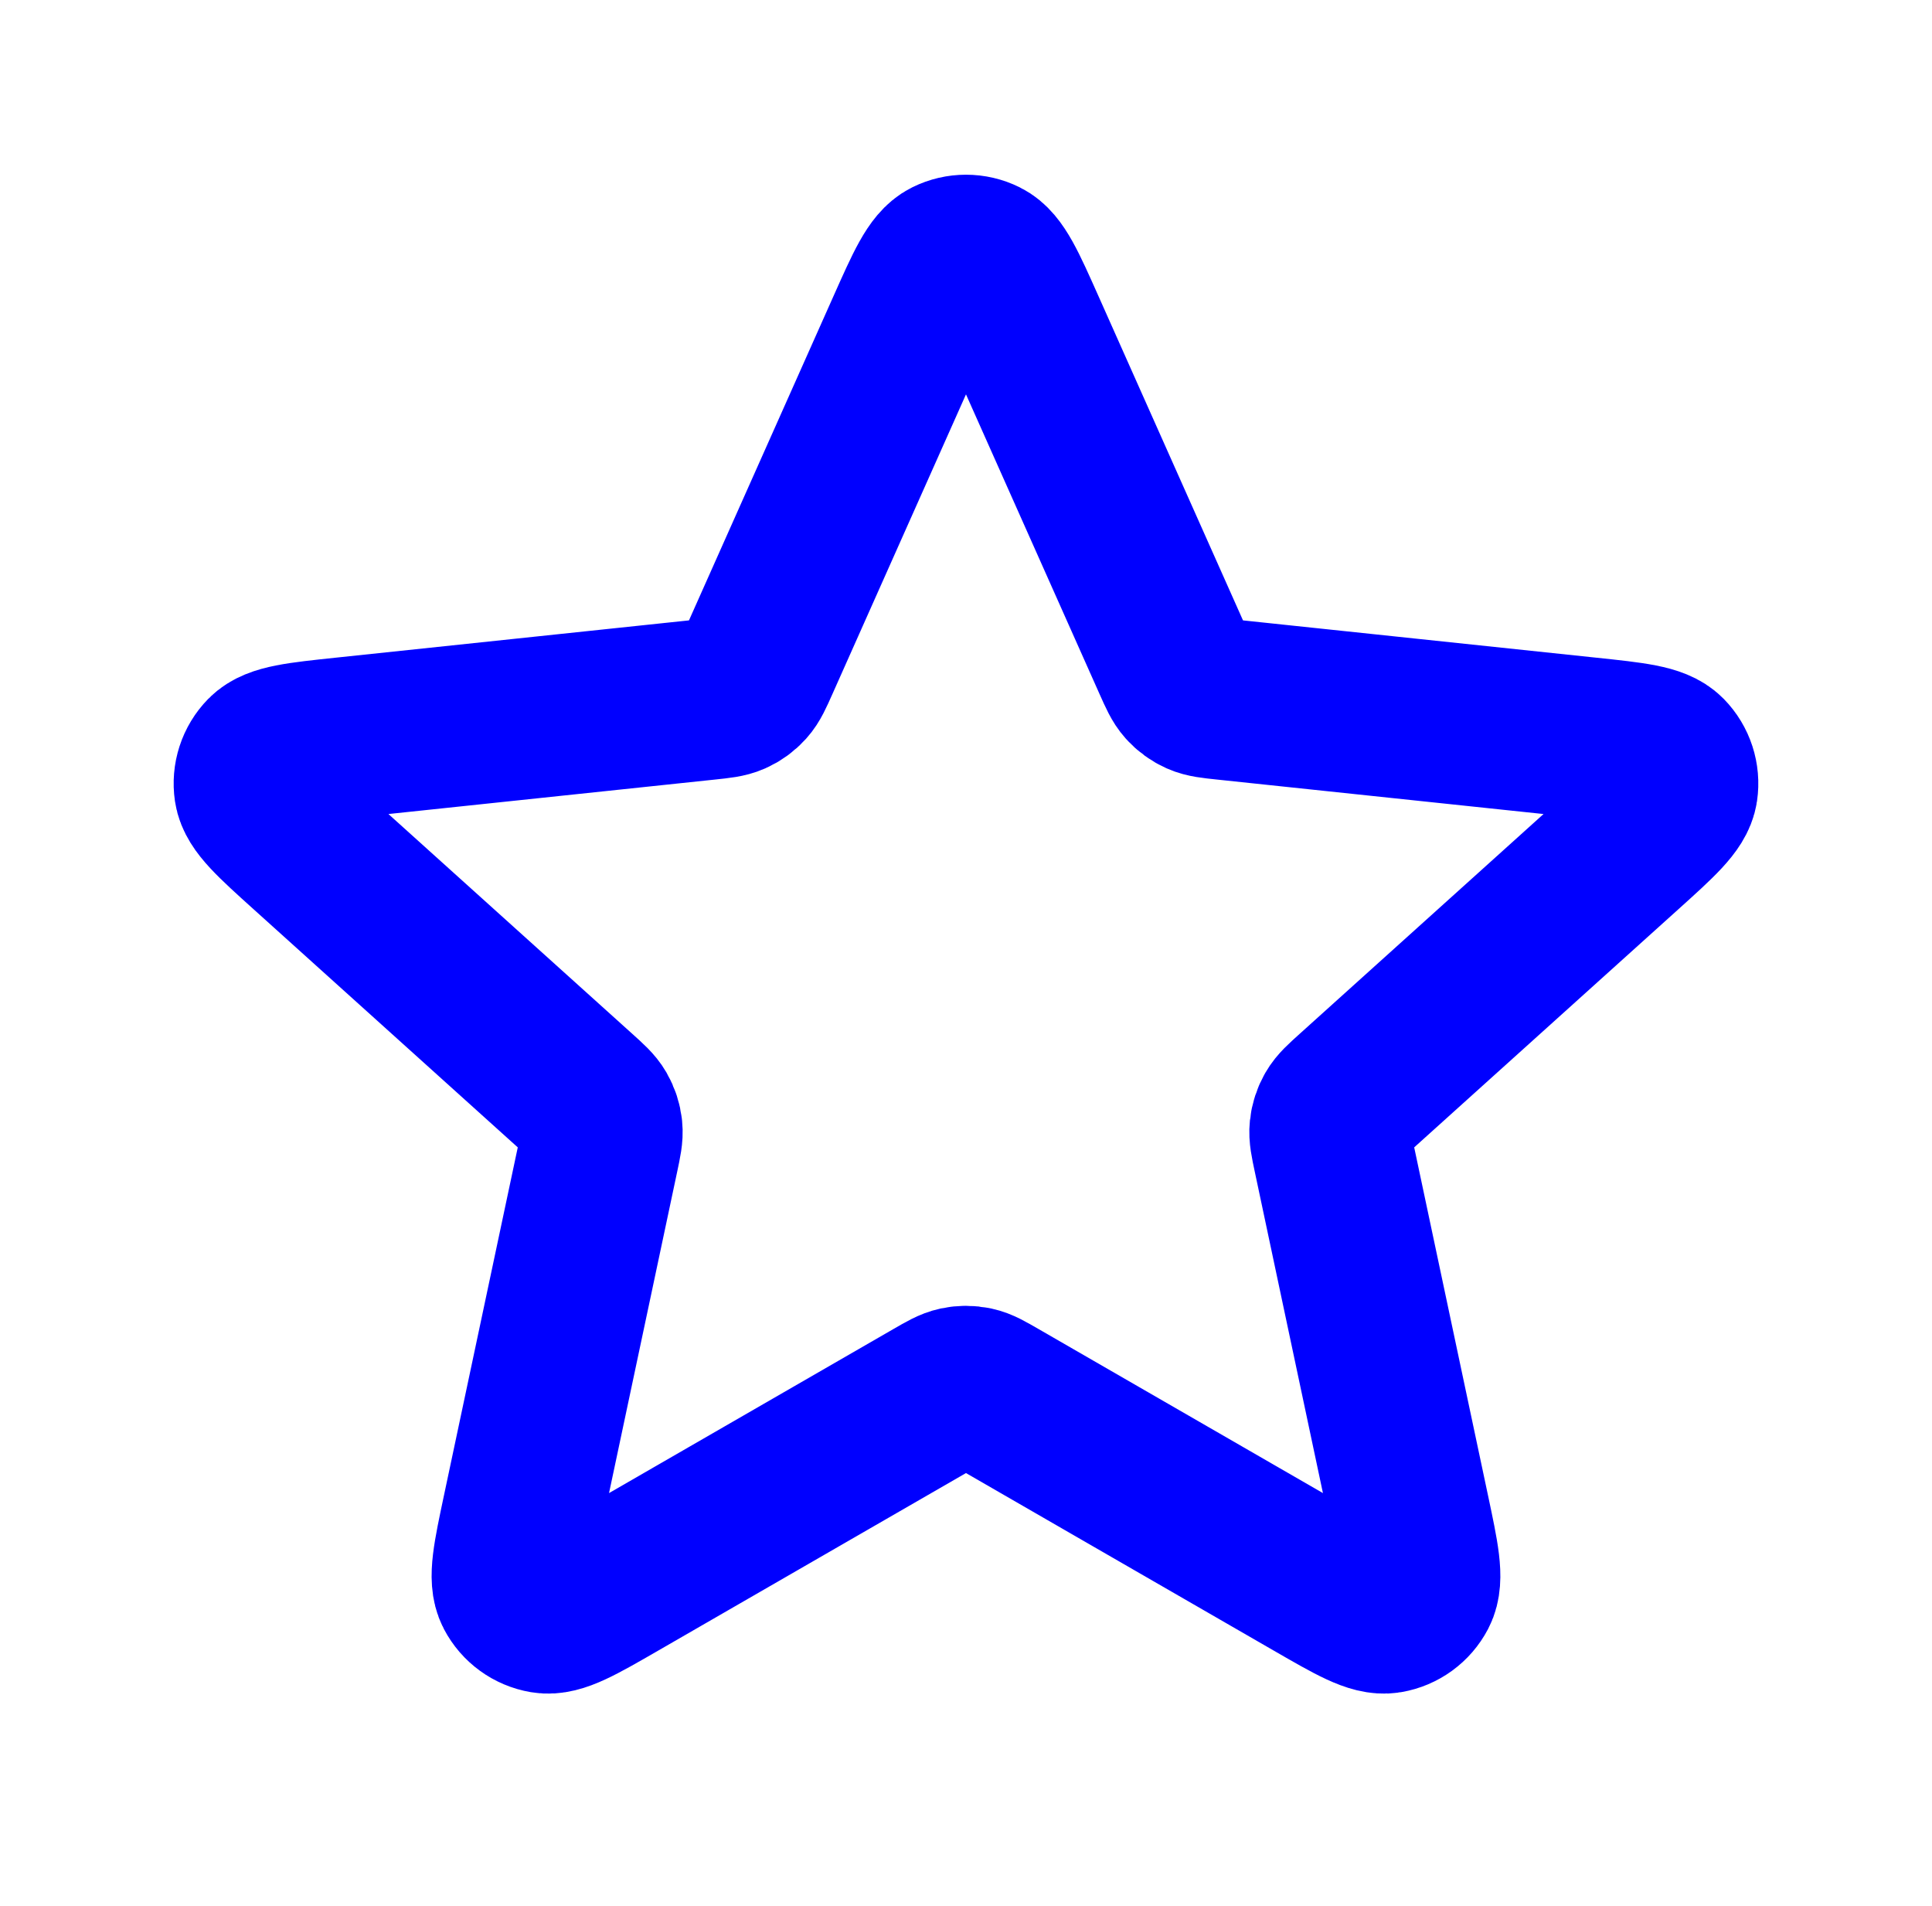 <svg width="800" height="789" viewBox="0 0 800 789" fill="none" xmlns="http://www.w3.org/2000/svg">
<path d="M375.637 136.038C383.353 118.726 387.213 110.069 392.587 107.404C397.253 105.088 402.733 105.088 407.4 107.404C412.773 110.069 416.633 118.726 424.35 136.038L485.817 273.936C488.1 279.054 489.24 281.613 491.007 283.573C492.567 285.307 494.477 286.694 496.607 287.643C499.017 288.716 501.803 289.01 507.377 289.598L657.52 305.445C676.37 307.435 685.793 308.429 689.99 312.716C693.633 316.439 695.327 321.652 694.567 326.807C693.693 332.74 686.653 339.083 672.573 351.773L560.417 452.847C556.257 456.597 554.173 458.473 552.857 460.757C551.69 462.78 550.96 465.023 550.717 467.343C550.44 469.967 551.02 472.707 552.183 478.19L583.51 625.88C587.443 644.423 589.41 653.693 586.63 659.007C584.213 663.627 579.78 666.847 574.643 667.717C568.73 668.717 560.52 663.983 544.1 654.513L413.317 579.08C408.463 576.28 406.037 574.883 403.457 574.333C401.173 573.85 398.813 573.85 396.53 574.333C393.95 574.883 391.523 576.28 386.67 579.08L255.887 654.513C239.468 663.983 231.258 668.717 225.345 667.717C220.208 666.847 215.773 663.627 213.358 659.007C210.579 653.693 212.545 644.423 216.478 625.88L247.803 478.19C248.966 472.707 249.547 469.967 249.271 467.343C249.027 465.023 248.298 462.78 247.131 460.757C245.813 458.473 243.732 456.597 239.569 452.847L127.415 351.773C113.335 339.083 106.295 332.74 105.419 326.807C104.659 321.652 106.353 316.439 109.998 312.716C114.194 308.429 123.619 307.435 142.469 305.445L292.612 289.598C298.184 289.01 300.97 288.716 303.38 287.643C305.511 286.694 307.42 285.307 308.982 283.573C310.747 281.613 311.888 279.054 314.169 273.936L375.637 136.038Z" stroke="#0000FF" stroke-width="66.667" stroke-linecap="round" stroke-linejoin="round"/>
</svg>
